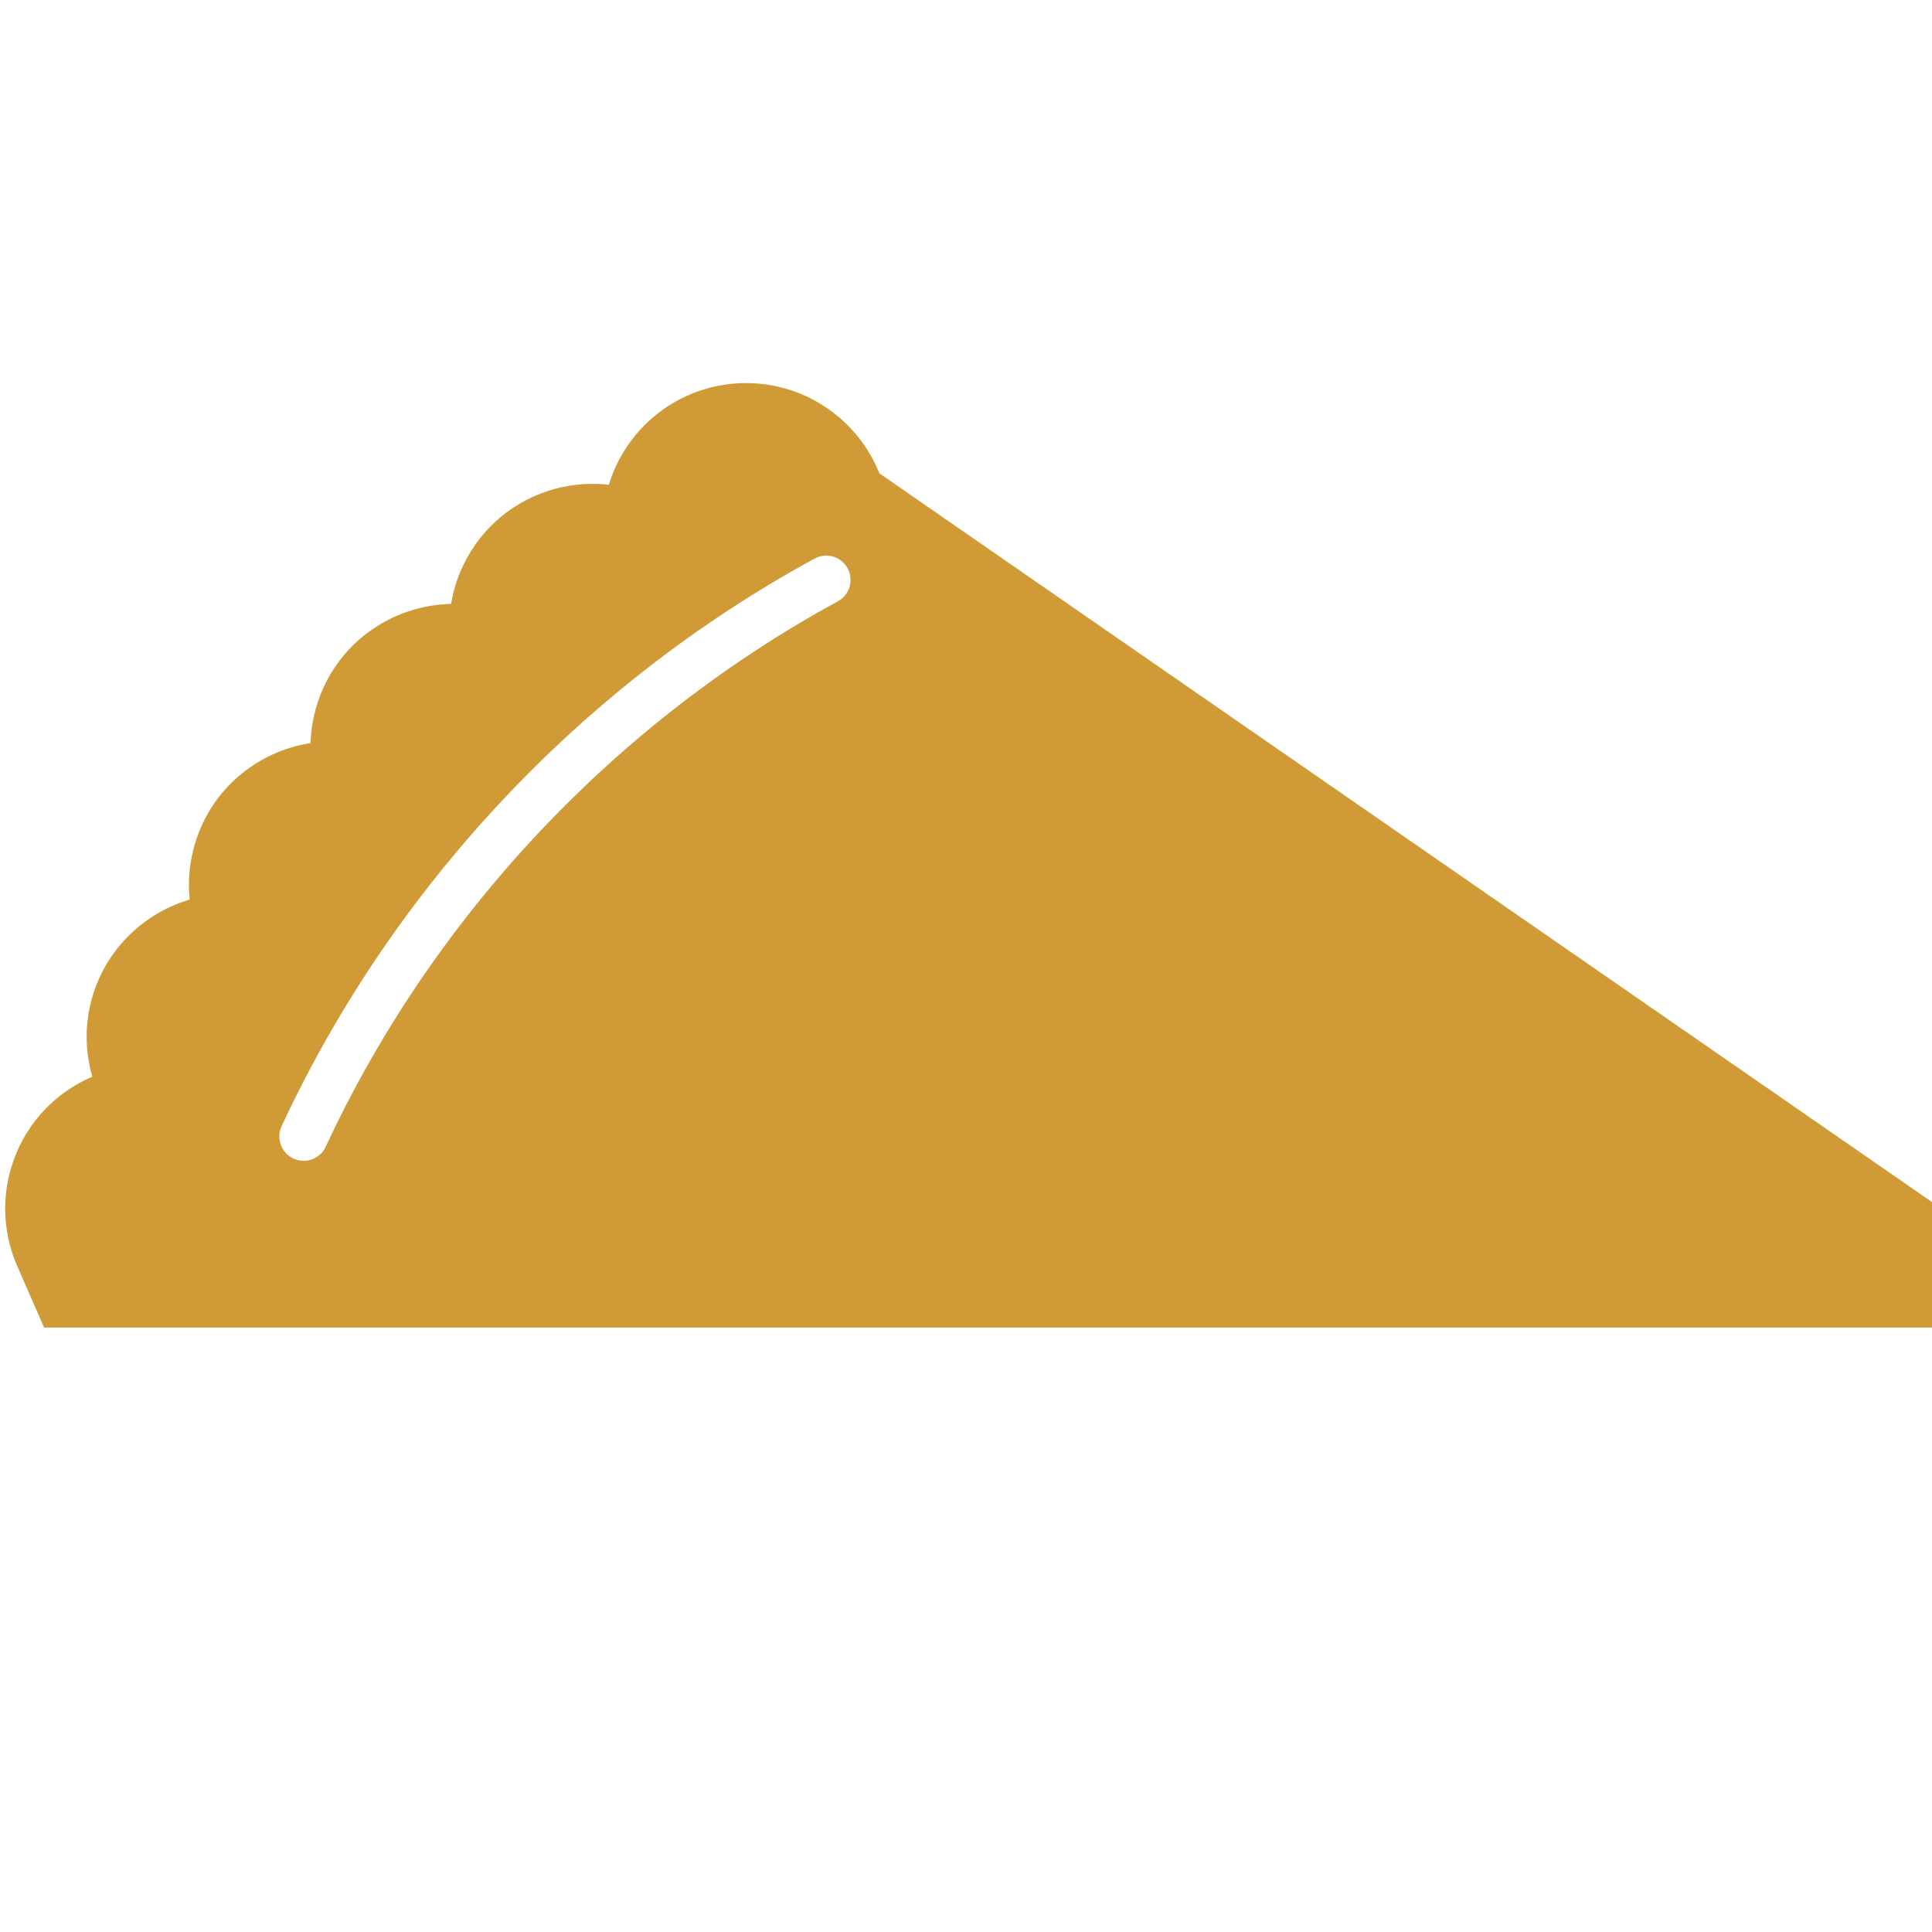 <?xml version="1.0" encoding="utf-8"?>
<!-- Generator: Adobe Illustrator 16.0.0, SVG Export Plug-In . SVG Version: 6.00 Build 0)  -->
<!DOCTYPE svg PUBLIC "-//W3C//DTD SVG 1.1//EN" "http://www.w3.org/Graphics/SVG/1.1/DTD/svg11.dtd">
<svg version="1.1" id="Layer_1" xmlns="http://www.w3.org/2000/svg" xmlns:xlink="http://www.w3.org/1999/xlink" x="0px" y="0px"
	 width="50px" height="50px" viewBox="0 0 50 50" enable-background="new 0 0 50 50" xml:space="preserve">
<path fill="#D09B37" d="M1.141,34.357h2.897h43.739h2.236v-3.239l-27.257-18.87c-0.22-0.554-0.579-1.063-1.069-1.472
	c-1.575-1.314-3.915-1.102-5.229,0.472c-0.329,0.394-0.562,0.835-0.702,1.297c-1.371-0.154-2.773,0.461-3.559,1.706
	c-0.273,0.434-0.446,0.903-0.524,1.379c-1.379,0.029-2.688,0.825-3.3,2.163C8.16,18.26,8.05,18.749,8.036,19.231
	c-1.362,0.211-2.554,1.173-2.984,2.582c-0.15,0.491-0.193,0.988-0.144,1.468c-1.323,0.391-2.377,1.502-2.617,2.953
	c-0.093,0.563-0.05,1.115,0.098,1.631c-0.009,0.003-0.018,0.007-0.027,0.011c-1.879,0.819-2.737,3.008-1.917,4.888L1.141,34.357z
	 M7.288,29.146c2.881-6.2,7.779-11.417,13.794-14.69c0.307-0.167,0.688-0.054,0.854,0.252c0.166,0.305,0.054,0.687-0.252,0.854
	c-5.779,3.145-10.486,8.159-13.254,14.115c-0.106,0.229-0.334,0.365-0.572,0.365c-0.089,0-0.179-0.021-0.265-0.06
	C7.278,29.838,7.142,29.463,7.288,29.146z"/>
</svg>
